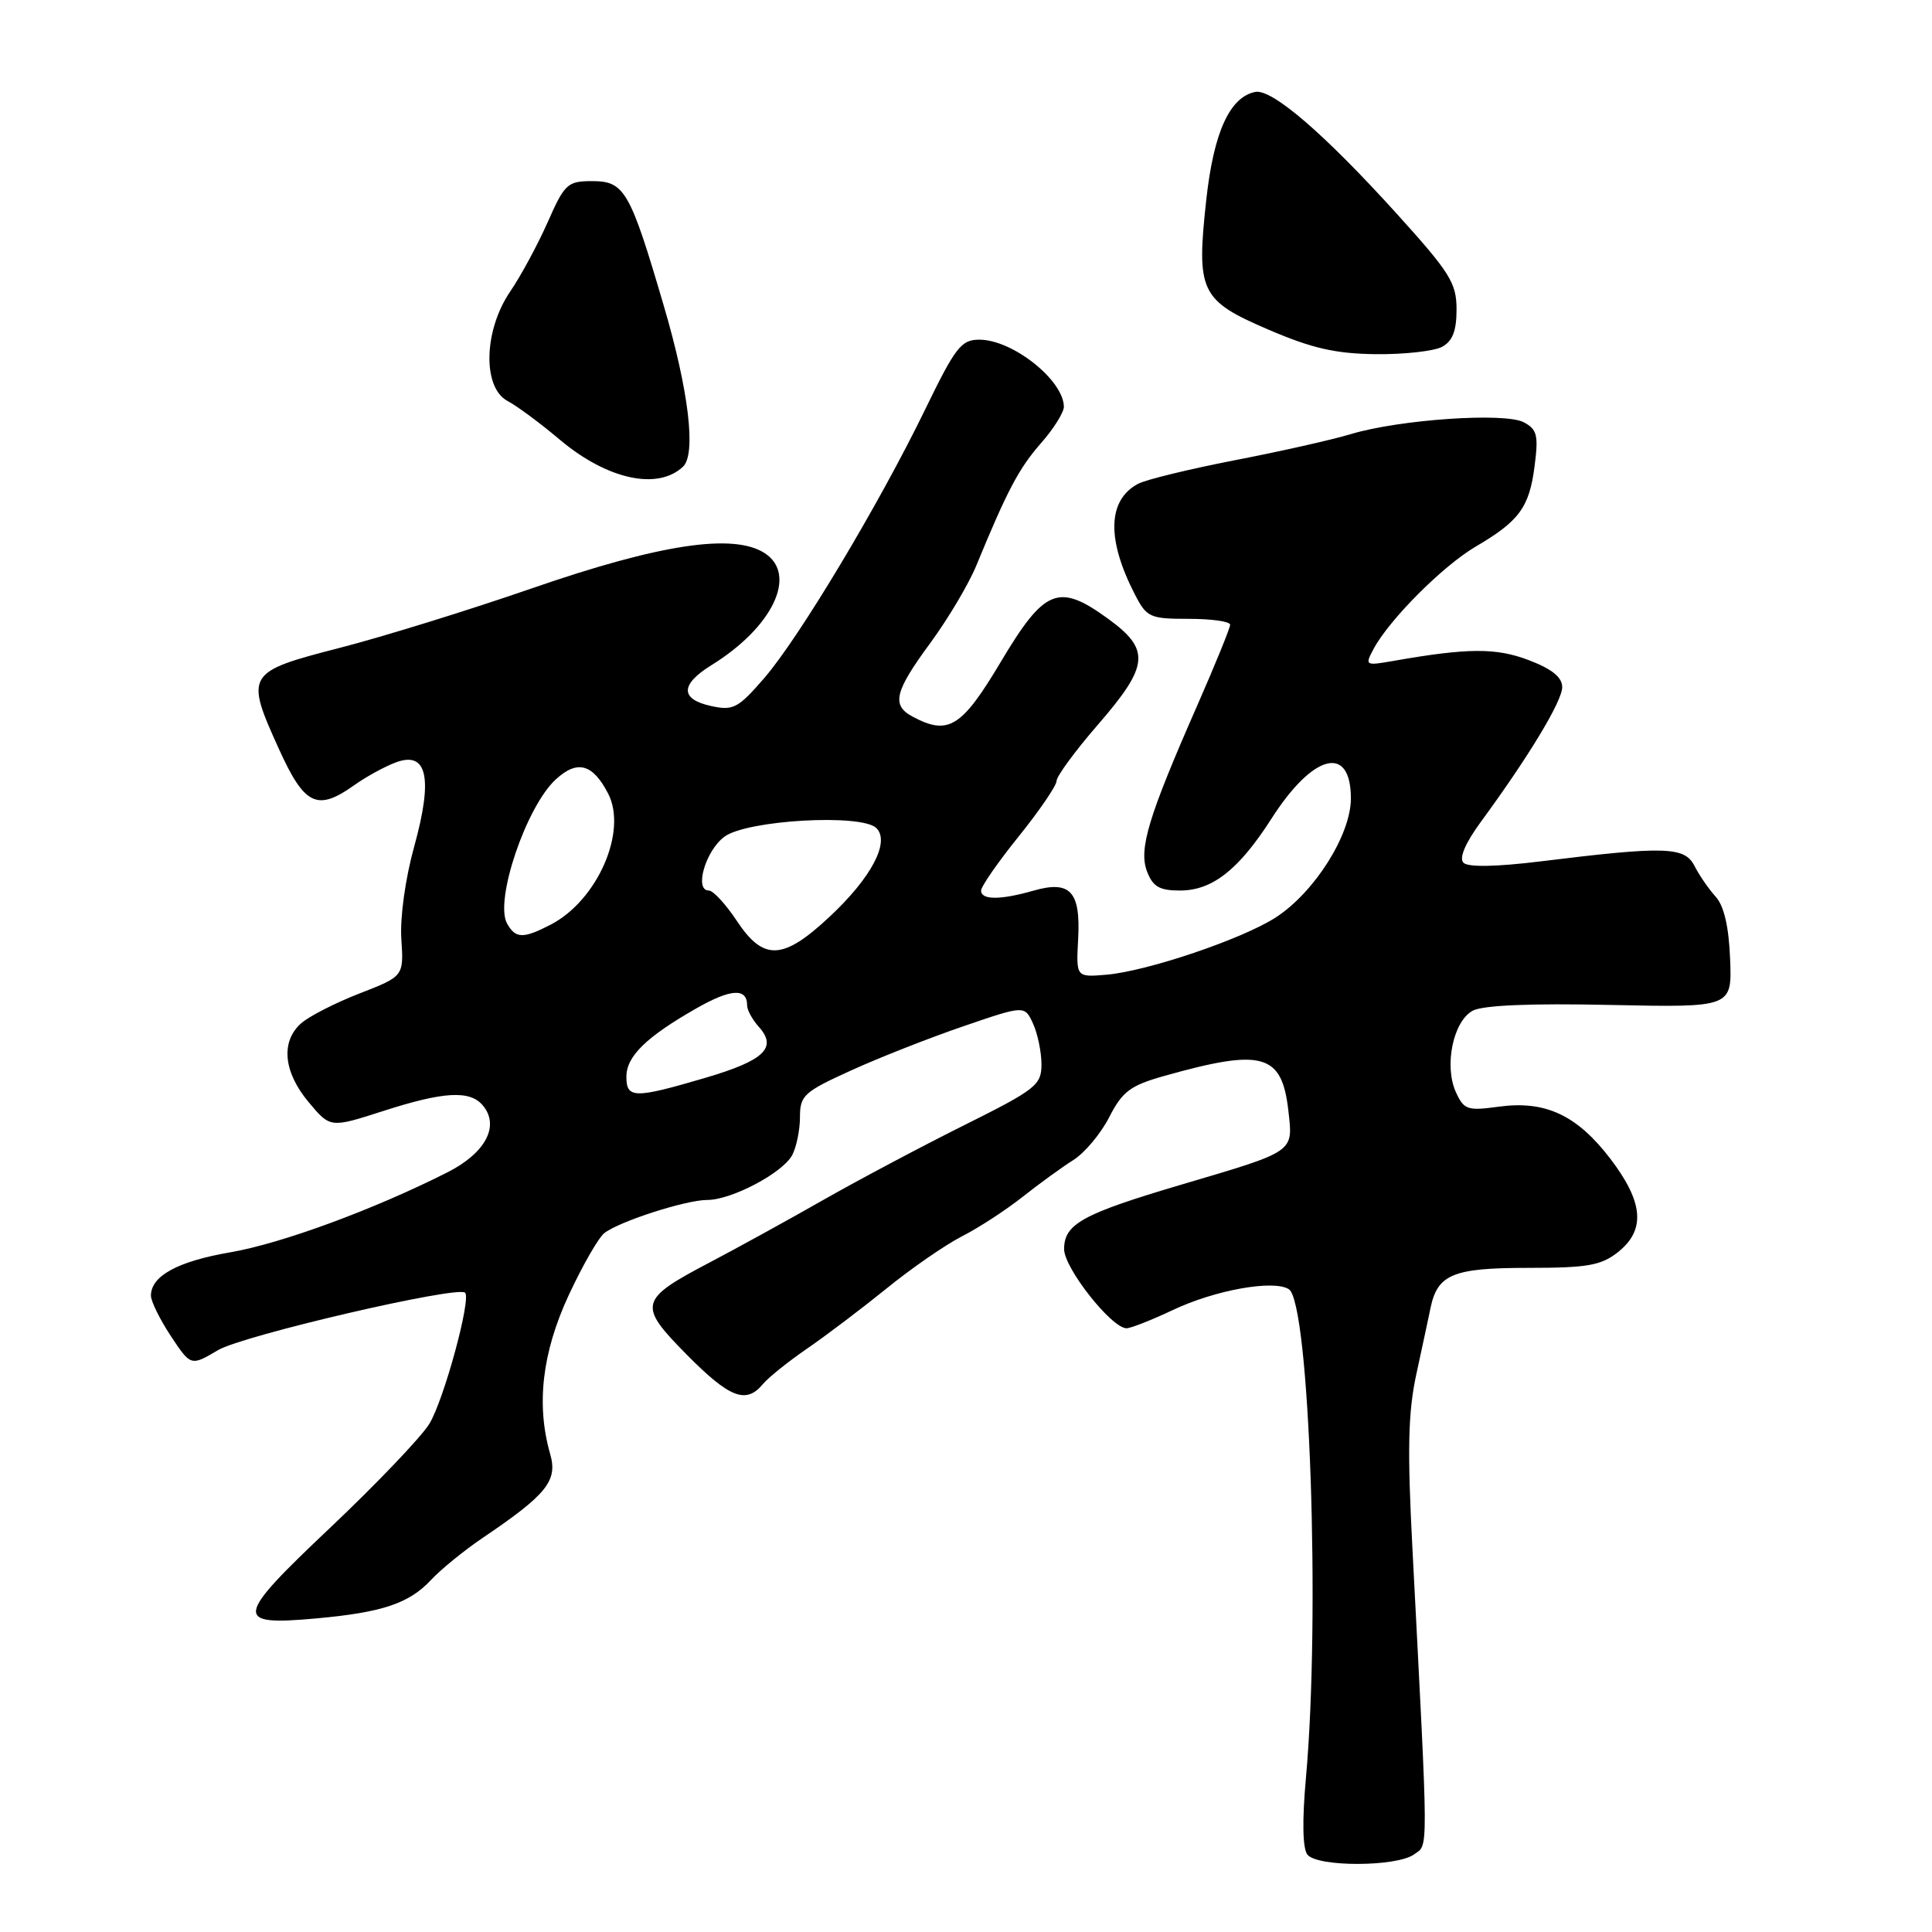 <?xml version="1.0" encoding="UTF-8" standalone="no"?>
<!DOCTYPE svg PUBLIC "-//W3C//DTD SVG 1.1//EN" "http://www.w3.org/Graphics/SVG/1.1/DTD/svg11.dtd" >
<svg xmlns="http://www.w3.org/2000/svg" xmlns:xlink="http://www.w3.org/1999/xlink" version="1.1" viewBox="0 0 256 256">
 <g >
 <path fill="currentColor"
d=" M 187.38 245.71 C 189.29 244.32 189.30 246.56 187.17 205.50 C 186.46 192.00 186.57 187.16 187.69 182.00 C 188.47 178.43 189.30 174.52 189.55 173.32 C 190.48 168.85 192.53 168.00 202.44 168.00 C 210.32 168.00 212.13 167.69 214.37 165.93 C 218.08 163.00 217.79 159.32 213.38 153.54 C 208.95 147.75 204.77 145.80 198.60 146.64 C 194.44 147.21 193.98 147.06 192.91 144.71 C 191.33 141.23 192.55 135.31 195.15 133.92 C 196.50 133.20 202.84 132.93 213.36 133.16 C 229.50 133.50 229.50 133.50 229.25 127.08 C 229.08 122.78 228.44 120.04 227.34 118.82 C 226.42 117.81 225.16 115.98 224.53 114.74 C 223.23 112.18 220.64 112.10 204.19 114.13 C 198.25 114.86 194.53 114.93 193.92 114.32 C 193.31 113.71 194.14 111.75 196.20 108.93 C 202.56 100.26 207.00 92.91 207.00 91.05 C 207.00 89.74 205.65 88.65 202.59 87.48 C 198.25 85.82 194.51 85.84 184.65 87.57 C 180.89 88.23 180.83 88.19 182.01 85.98 C 184.10 82.08 191.20 74.97 195.55 72.42 C 201.31 69.04 202.64 67.23 203.34 61.77 C 203.87 57.69 203.68 56.90 201.92 55.96 C 199.43 54.62 185.44 55.58 179.00 57.52 C 176.53 58.27 169.59 59.83 163.58 60.99 C 157.58 62.16 151.82 63.56 150.79 64.11 C 146.75 66.28 146.61 71.48 150.40 78.81 C 151.95 81.81 152.38 82.00 157.53 82.00 C 160.54 82.00 163.00 82.35 163.00 82.78 C 163.00 83.21 161.03 88.04 158.62 93.53 C 152.14 108.28 150.86 112.51 151.99 115.48 C 152.76 117.49 153.64 118.00 156.34 118.00 C 160.64 118.00 164.13 115.26 168.48 108.47 C 173.99 99.85 179.00 98.58 179.00 105.80 C 179.00 110.59 174.23 118.17 169.10 121.53 C 164.71 124.40 151.95 128.72 146.55 129.16 C 142.59 129.49 142.59 129.49 142.86 124.42 C 143.20 118.11 141.81 116.62 136.93 118.02 C 132.56 119.27 130.00 119.27 130.00 118.01 C 130.00 117.46 132.25 114.22 135.00 110.81 C 137.75 107.39 140.00 104.09 140.00 103.48 C 140.00 102.86 142.47 99.49 145.50 96.00 C 152.28 88.17 152.47 86.08 146.79 81.96 C 140.25 77.22 138.41 77.97 132.58 87.75 C 127.43 96.39 125.66 97.49 120.93 94.96 C 118.10 93.45 118.52 91.66 123.25 85.23 C 125.59 82.05 128.33 77.44 129.35 74.98 C 133.48 64.95 135.01 62.06 137.93 58.73 C 139.62 56.81 140.99 54.62 140.97 53.87 C 140.89 50.34 134.17 45.02 129.79 45.01 C 127.37 45.00 126.62 45.96 122.59 54.25 C 116.51 66.78 105.87 84.54 101.24 89.88 C 97.79 93.86 97.15 94.19 94.22 93.55 C 90.11 92.65 90.12 90.71 94.25 88.15 C 102.40 83.11 105.71 76.17 101.35 73.31 C 97.23 70.61 87.46 72.08 70.50 77.95 C 62.25 80.81 50.78 84.36 45.00 85.85 C 32.61 89.04 32.45 89.31 36.97 99.27 C 40.36 106.74 42.03 107.54 46.97 104.02 C 48.49 102.94 50.94 101.59 52.40 101.04 C 56.61 99.44 57.41 103.06 54.88 112.18 C 53.71 116.41 52.99 121.56 53.18 124.42 C 53.50 129.36 53.50 129.36 47.61 131.65 C 44.37 132.91 40.88 134.70 39.86 135.63 C 37.18 138.05 37.57 142.06 40.88 146.02 C 43.76 149.47 43.76 149.47 50.70 147.24 C 58.81 144.62 62.28 144.43 63.99 146.49 C 66.25 149.21 64.32 152.81 59.23 155.37 C 49.51 160.28 37.28 164.78 30.50 165.94 C 23.54 167.14 20.00 169.07 20.00 171.68 C 20.00 172.43 21.19 174.84 22.64 177.04 C 25.29 181.03 25.29 181.03 28.89 178.90 C 32.21 176.94 60.66 170.33 61.63 171.29 C 62.46 172.13 58.79 185.60 56.88 188.68 C 55.80 190.43 49.88 196.63 43.71 202.47 C 31.03 214.46 30.89 215.45 42.00 214.44 C 50.67 213.65 54.23 212.45 57.10 209.36 C 58.42 207.95 61.52 205.42 64.00 203.75 C 72.47 198.02 73.92 196.21 72.90 192.66 C 71.03 186.14 71.83 179.24 75.33 171.68 C 77.16 167.73 79.30 164.00 80.08 163.39 C 82.07 161.84 90.88 159.00 93.72 159.00 C 96.93 159.00 103.70 155.43 104.97 153.06 C 105.53 152.00 106.00 149.73 106.00 148.02 C 106.00 145.16 106.52 144.68 112.75 141.85 C 116.46 140.16 123.16 137.52 127.64 135.99 C 135.77 133.20 135.77 133.20 136.89 135.65 C 137.50 136.99 138.00 139.42 138.00 141.04 C 138.00 143.77 137.27 144.35 127.75 149.10 C 122.11 151.91 113.67 156.39 109.00 159.05 C 104.33 161.71 97.60 165.41 94.06 167.27 C 84.65 172.21 84.48 172.90 90.98 179.48 C 96.66 185.23 98.85 186.09 101.07 183.42 C 101.79 182.54 104.44 180.42 106.94 178.70 C 109.45 176.98 114.20 173.38 117.50 170.71 C 120.80 168.03 125.30 164.92 127.50 163.80 C 129.70 162.68 133.30 160.33 135.50 158.59 C 137.70 156.85 140.73 154.65 142.24 153.70 C 143.74 152.75 145.88 150.19 146.99 148.01 C 148.73 144.62 149.76 143.84 154.26 142.57 C 167.33 138.89 169.86 139.60 170.72 147.21 C 171.34 152.73 171.70 152.49 156.50 156.98 C 143.43 160.85 141.00 162.18 141.00 165.52 C 141.00 168.02 147.29 176.00 149.27 176.00 C 149.84 176.00 152.60 174.91 155.40 173.59 C 161.00 170.93 168.78 169.54 170.78 170.83 C 173.52 172.60 174.97 214.06 173.05 235.50 C 172.53 241.25 172.60 244.95 173.24 245.75 C 174.57 247.41 185.10 247.38 187.38 245.71 Z  M 90.50 61.84 C 92.27 60.17 91.27 51.78 87.95 40.50 C 83.48 25.26 82.75 24.00 78.46 24.00 C 75.20 24.00 74.82 24.35 72.58 29.42 C 71.26 32.40 69.02 36.56 67.59 38.65 C 64.09 43.80 63.91 51.35 67.25 53.13 C 68.49 53.78 71.62 56.10 74.20 58.28 C 80.46 63.54 87.14 65.00 90.50 61.84 Z  M 191.07 45.96 C 192.47 45.21 193.00 43.86 193.00 41.00 C 193.00 37.49 192.14 36.13 185.03 28.27 C 175.46 17.70 168.54 11.75 166.33 12.18 C 162.95 12.85 160.82 17.53 159.84 26.45 C 158.50 38.67 159.04 39.80 168.08 43.68 C 173.88 46.17 176.99 46.87 182.32 46.93 C 186.06 46.97 190.00 46.53 191.07 45.96 Z  M 83.00 142.67 C 83.00 139.97 85.62 137.41 92.26 133.62 C 96.85 131.00 99.00 130.88 99.00 133.23 C 99.00 133.84 99.69 135.10 100.52 136.03 C 103.05 138.82 101.30 140.51 93.49 142.81 C 84.05 145.59 83.00 145.57 83.00 142.67 Z  M 97.62 122.00 C 96.16 119.80 94.50 118.00 93.92 118.00 C 91.95 118.00 93.49 112.70 96.00 110.86 C 99.01 108.65 114.19 107.79 116.13 109.73 C 117.96 111.56 115.47 116.29 109.94 121.46 C 103.74 127.26 101.17 127.37 97.62 122.00 Z  M 67.19 122.37 C 65.50 119.36 69.71 106.91 73.63 103.29 C 76.49 100.65 78.53 101.19 80.58 105.15 C 83.17 110.16 79.16 119.31 72.97 122.52 C 69.31 124.41 68.31 124.38 67.19 122.37 Z "/>
</g>
</svg>